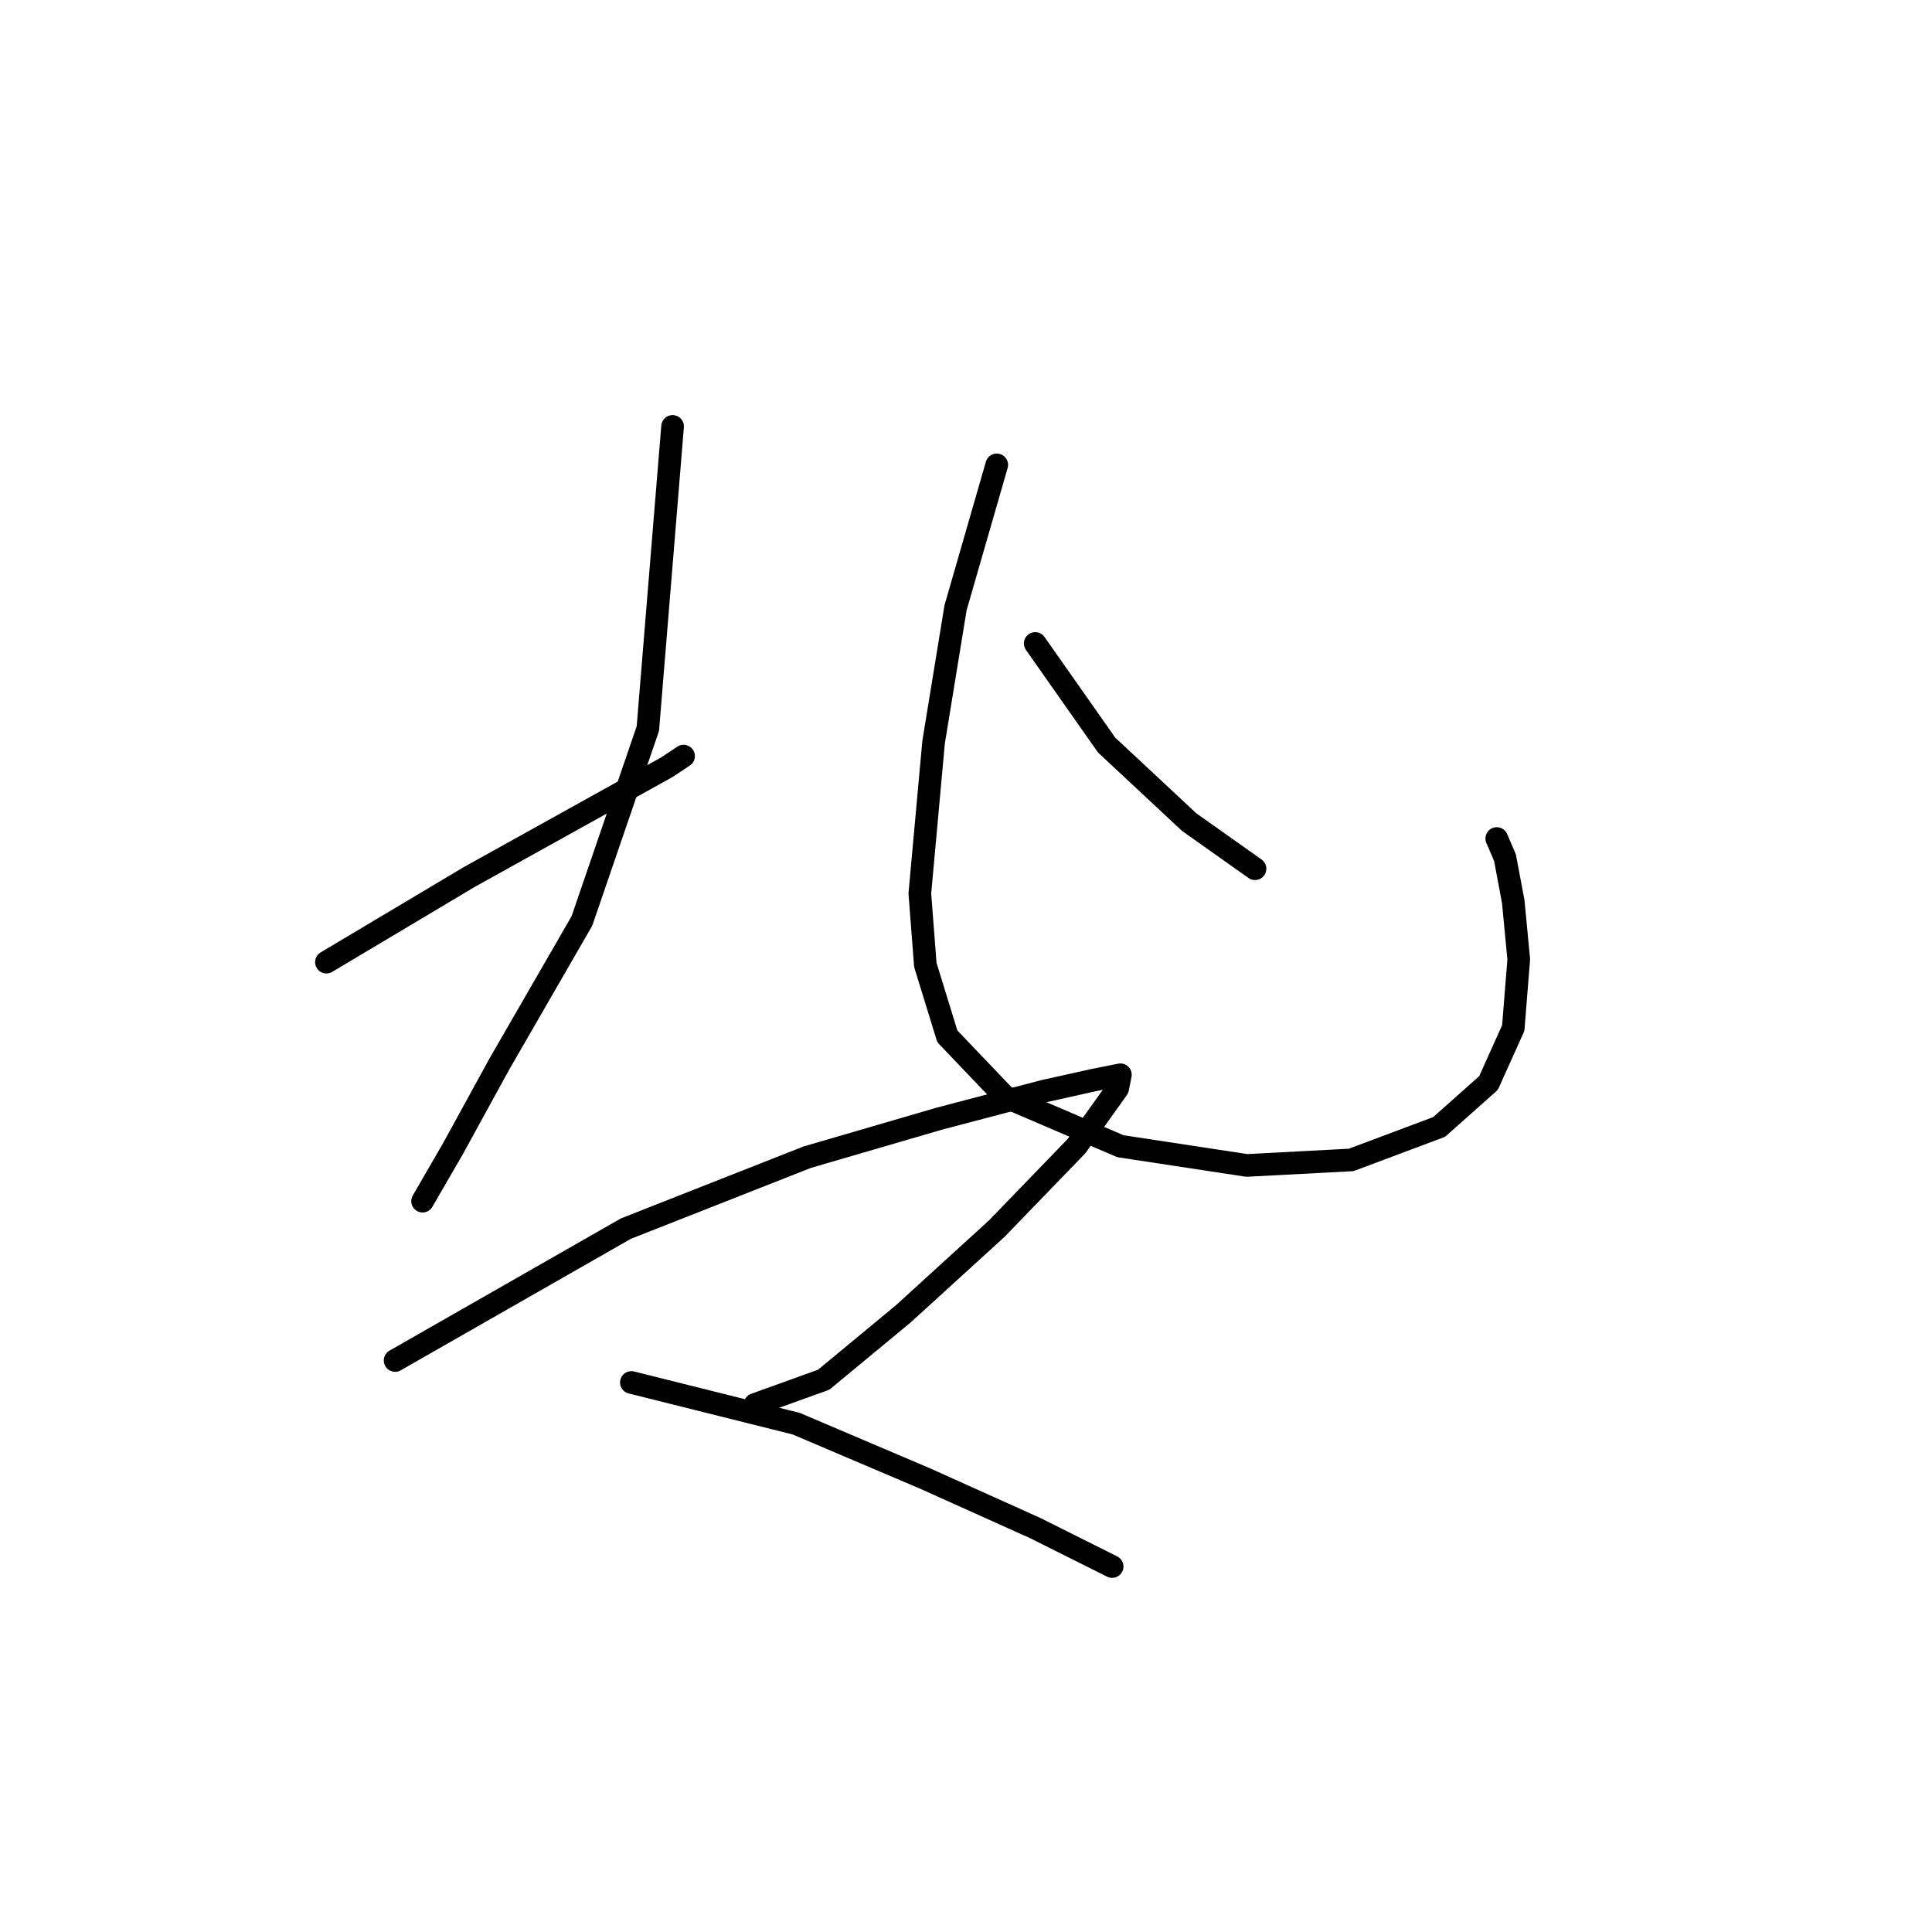 <?xml version="1.0" standalone="no"?>
    <svg width="256" height="256" xmlns="http://www.w3.org/2000/svg" version="1.1">
    <polyline stroke="black" stroke-width="3" stroke-linecap="round" fill="transparent" stroke-linejoin="round" points="89.121 56.502 85.844 96.546 77.108 122.028 66.187 140.957 59.998 152.242 55.994 159.159 55.994 159.159 " />
        <polyline stroke="black" stroke-width="3" stroke-linecap="round" fill="transparent" stroke-linejoin="round" points="43.253 127.488 62.183 116.203 88.393 101.642 90.577 100.186 90.577 100.186 " />
        <polyline stroke="black" stroke-width="3" stroke-linecap="round" fill="transparent" stroke-linejoin="round" points="132.076 61.599 126.616 80.528 123.703 98.366 121.883 118.387 122.611 127.852 125.524 137.317 133.168 145.325 148.457 151.878 165.203 154.426 179.036 153.698 190.685 149.33 197.237 143.505 200.514 136.225 201.242 127.124 200.514 119.479 199.422 113.655 198.329 111.107 198.329 111.107 " />
        <polyline stroke="black" stroke-width="3" stroke-linecap="round" fill="transparent" stroke-linejoin="round" points="137.173 85.261 146.637 98.73 157.558 108.923 166.295 115.111 166.295 115.111 " />
        <polyline stroke="black" stroke-width="3" stroke-linecap="round" fill="transparent" stroke-linejoin="round" points="52.354 180.272 82.932 162.799 106.958 153.334 124.432 148.238 138.265 144.597 144.817 143.141 148.457 142.413 148.093 144.233 142.633 151.878 132.076 162.799 119.699 174.084 109.142 182.82 100.042 186.097 100.042 186.097 " />
        <polyline stroke="black" stroke-width="3" stroke-linecap="round" fill="transparent" stroke-linejoin="round" points="83.66 183.184 105.502 188.645 122.611 195.925 137.173 202.478 143.725 205.754 147.365 207.574 147.365 207.574 " />
        </svg>